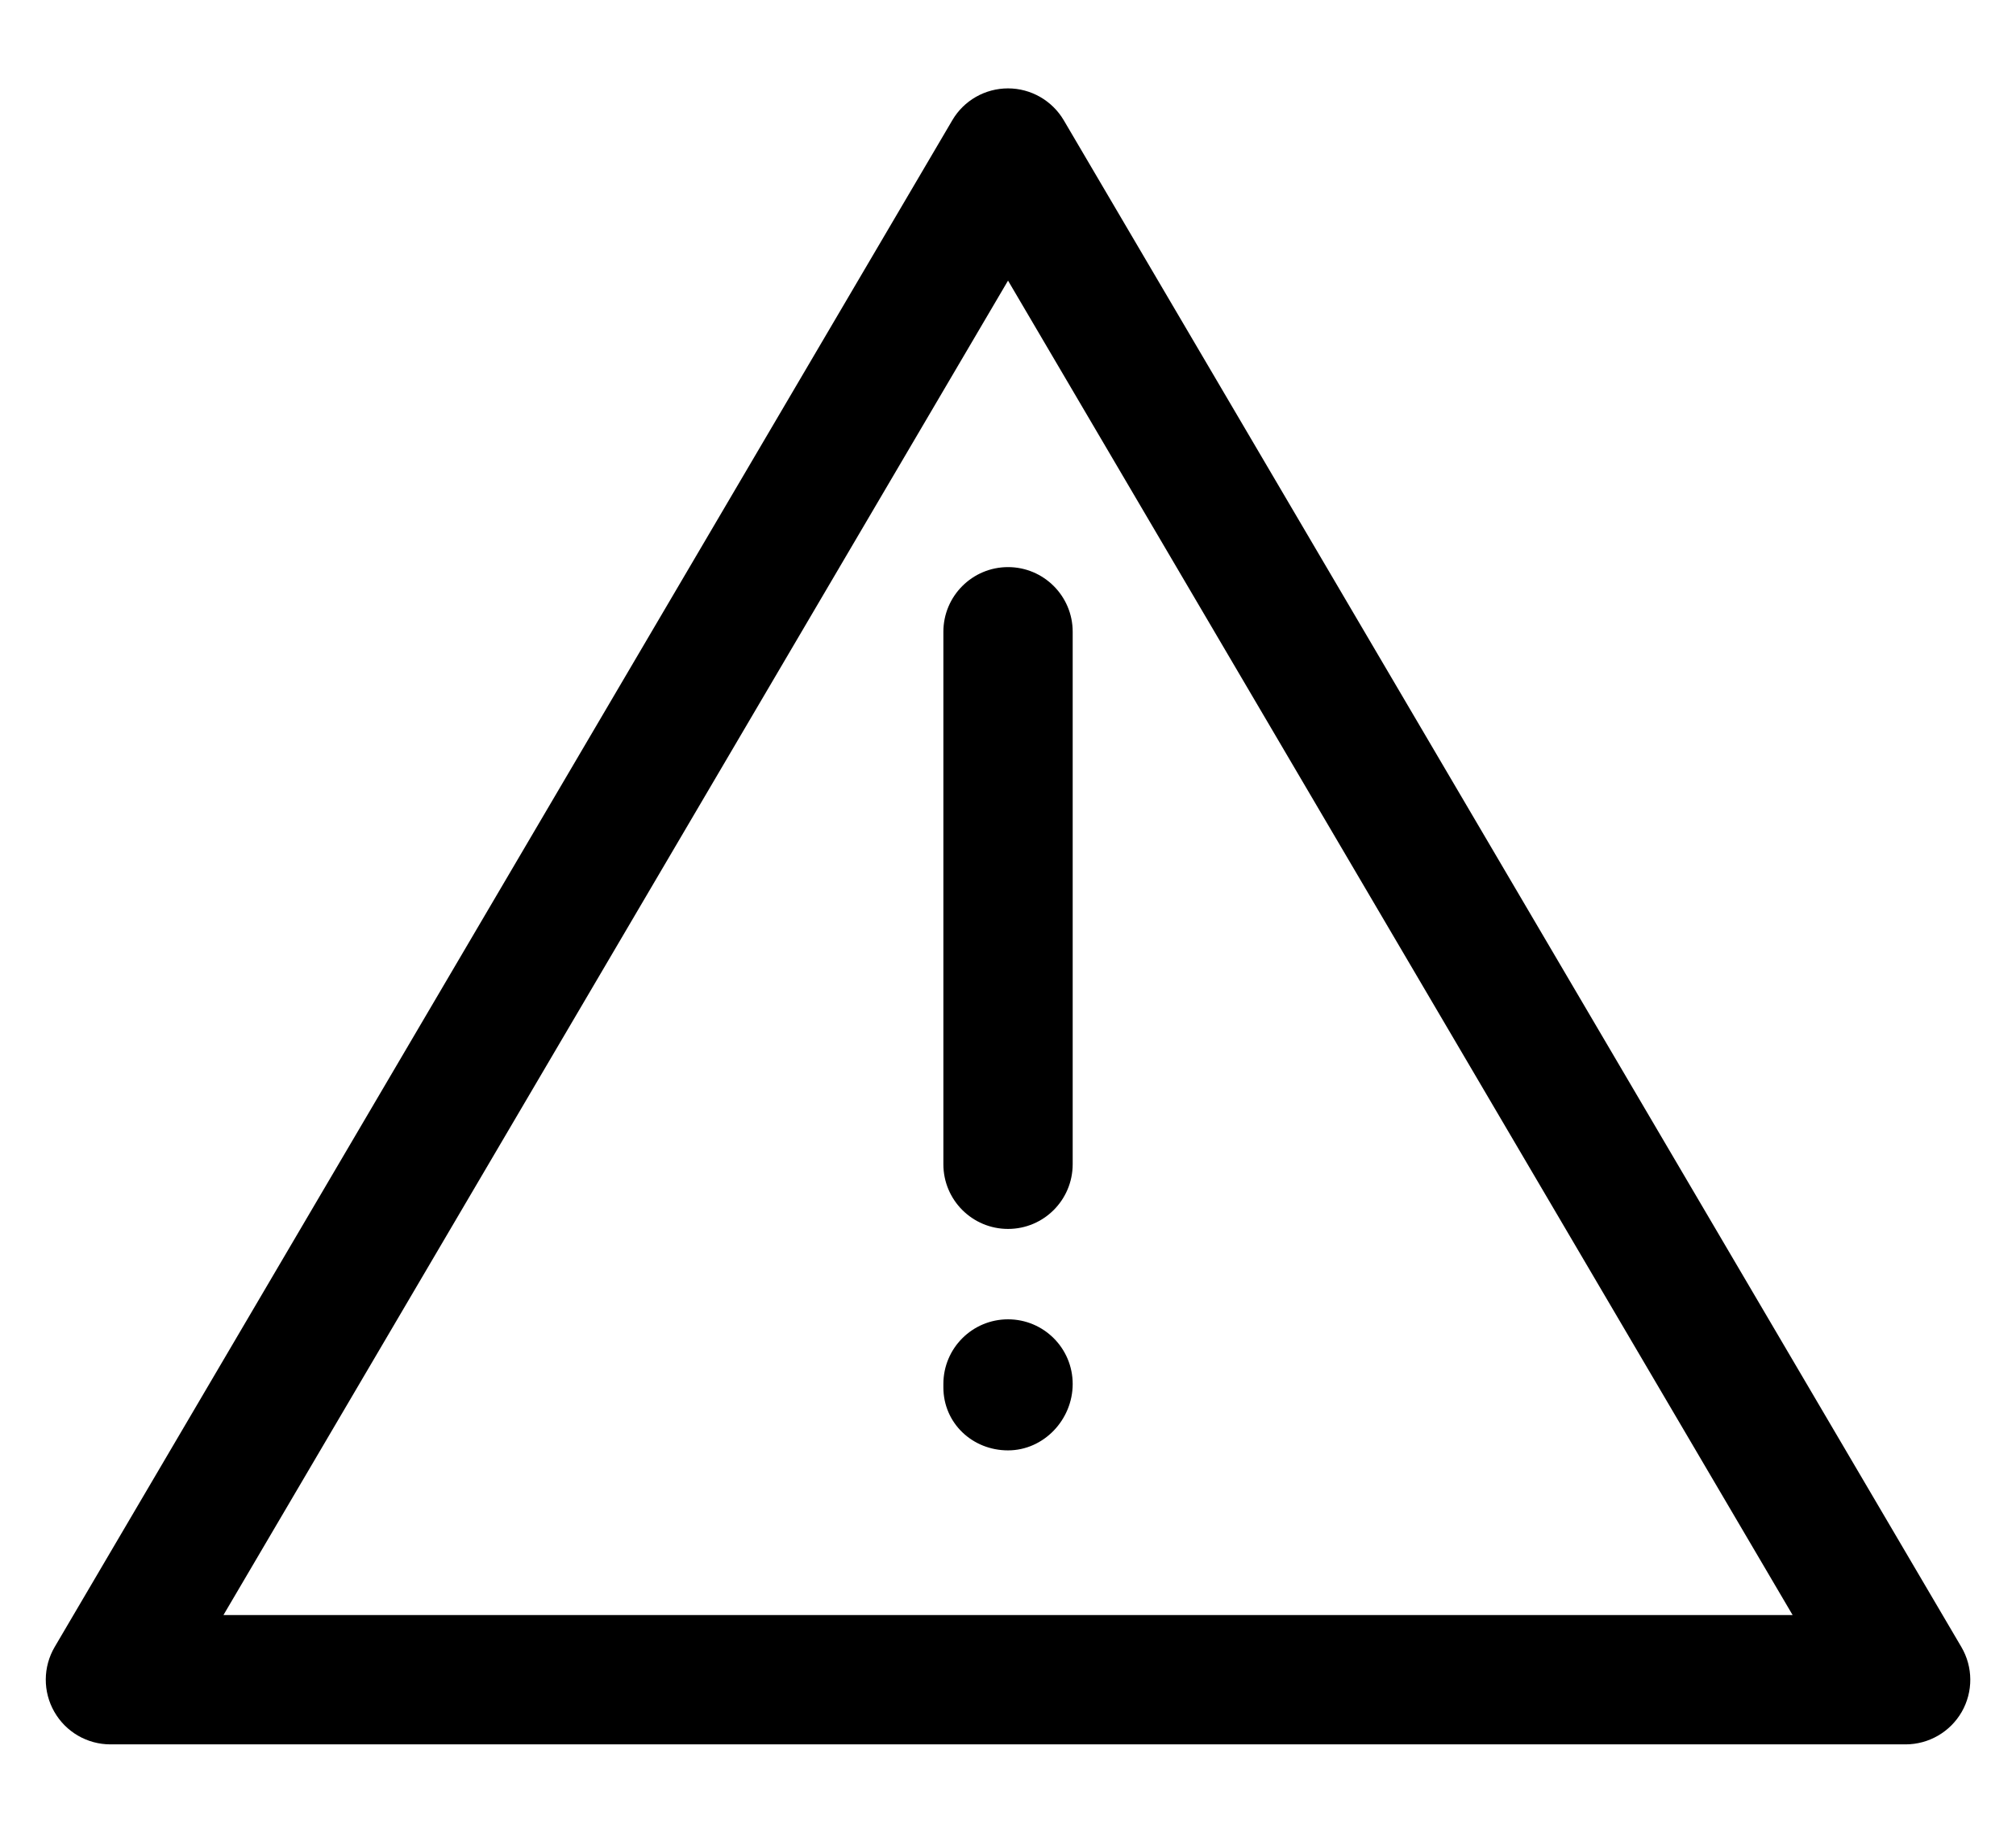 <?xml version="1.0" encoding="utf-8"?>
<!-- Generator: Adobe Illustrator 16.0.0, SVG Export Plug-In . SVG Version: 6.00 Build 0)  -->
<!DOCTYPE svg PUBLIC "-//W3C//DTD SVG 1.1//EN" "http://www.w3.org/Graphics/SVG/1.1/DTD/svg11.dtd">
<svg version="1.1" id="Layer_1" xmlns="http://www.w3.org/2000/svg" xmlns:xlink="http://www.w3.org/1999/xlink" x="0px" y="0px"
	 width="31.181px" height="28.347px" viewBox="0 0 31.181 28.347" enable-background="new 0 0 31.181 28.347" xml:space="preserve">
<g>
	<path d="M29.473,26.979H1.708c-0.359,0-0.69-0.192-0.868-0.504c-0.178-0.311-0.176-0.693,0.006-1.003L14.729,1.86
		c0.179-0.306,0.507-0.493,0.862-0.493l0,0c0.354,0,0.682,0.188,0.862,0.493l13.883,23.613c0.182,0.31,0.184,0.692,0.006,1.003
		C30.163,26.787,29.832,26.979,29.473,26.979z M3.456,24.979h24.27L15.591,4.34L3.456,24.979z"/>
</g>
<g>
	<path d="M15.591,19.007c-0.552,0-1-0.447-1-1V9.771c0-0.552,0.448-1,1-1s1,0.448,1,1v8.236
		C16.59,18.56,16.143,19.007,15.591,19.007z"/>
</g>
<g>
	<path d="M15.591,22.432c-0.552,0-1-0.422-1-0.975v-0.052c0-0.553,0.448-1,1-1s1,0.447,1,1
		S16.143,22.432,15.591,22.432z"/>
</g>
</svg>
